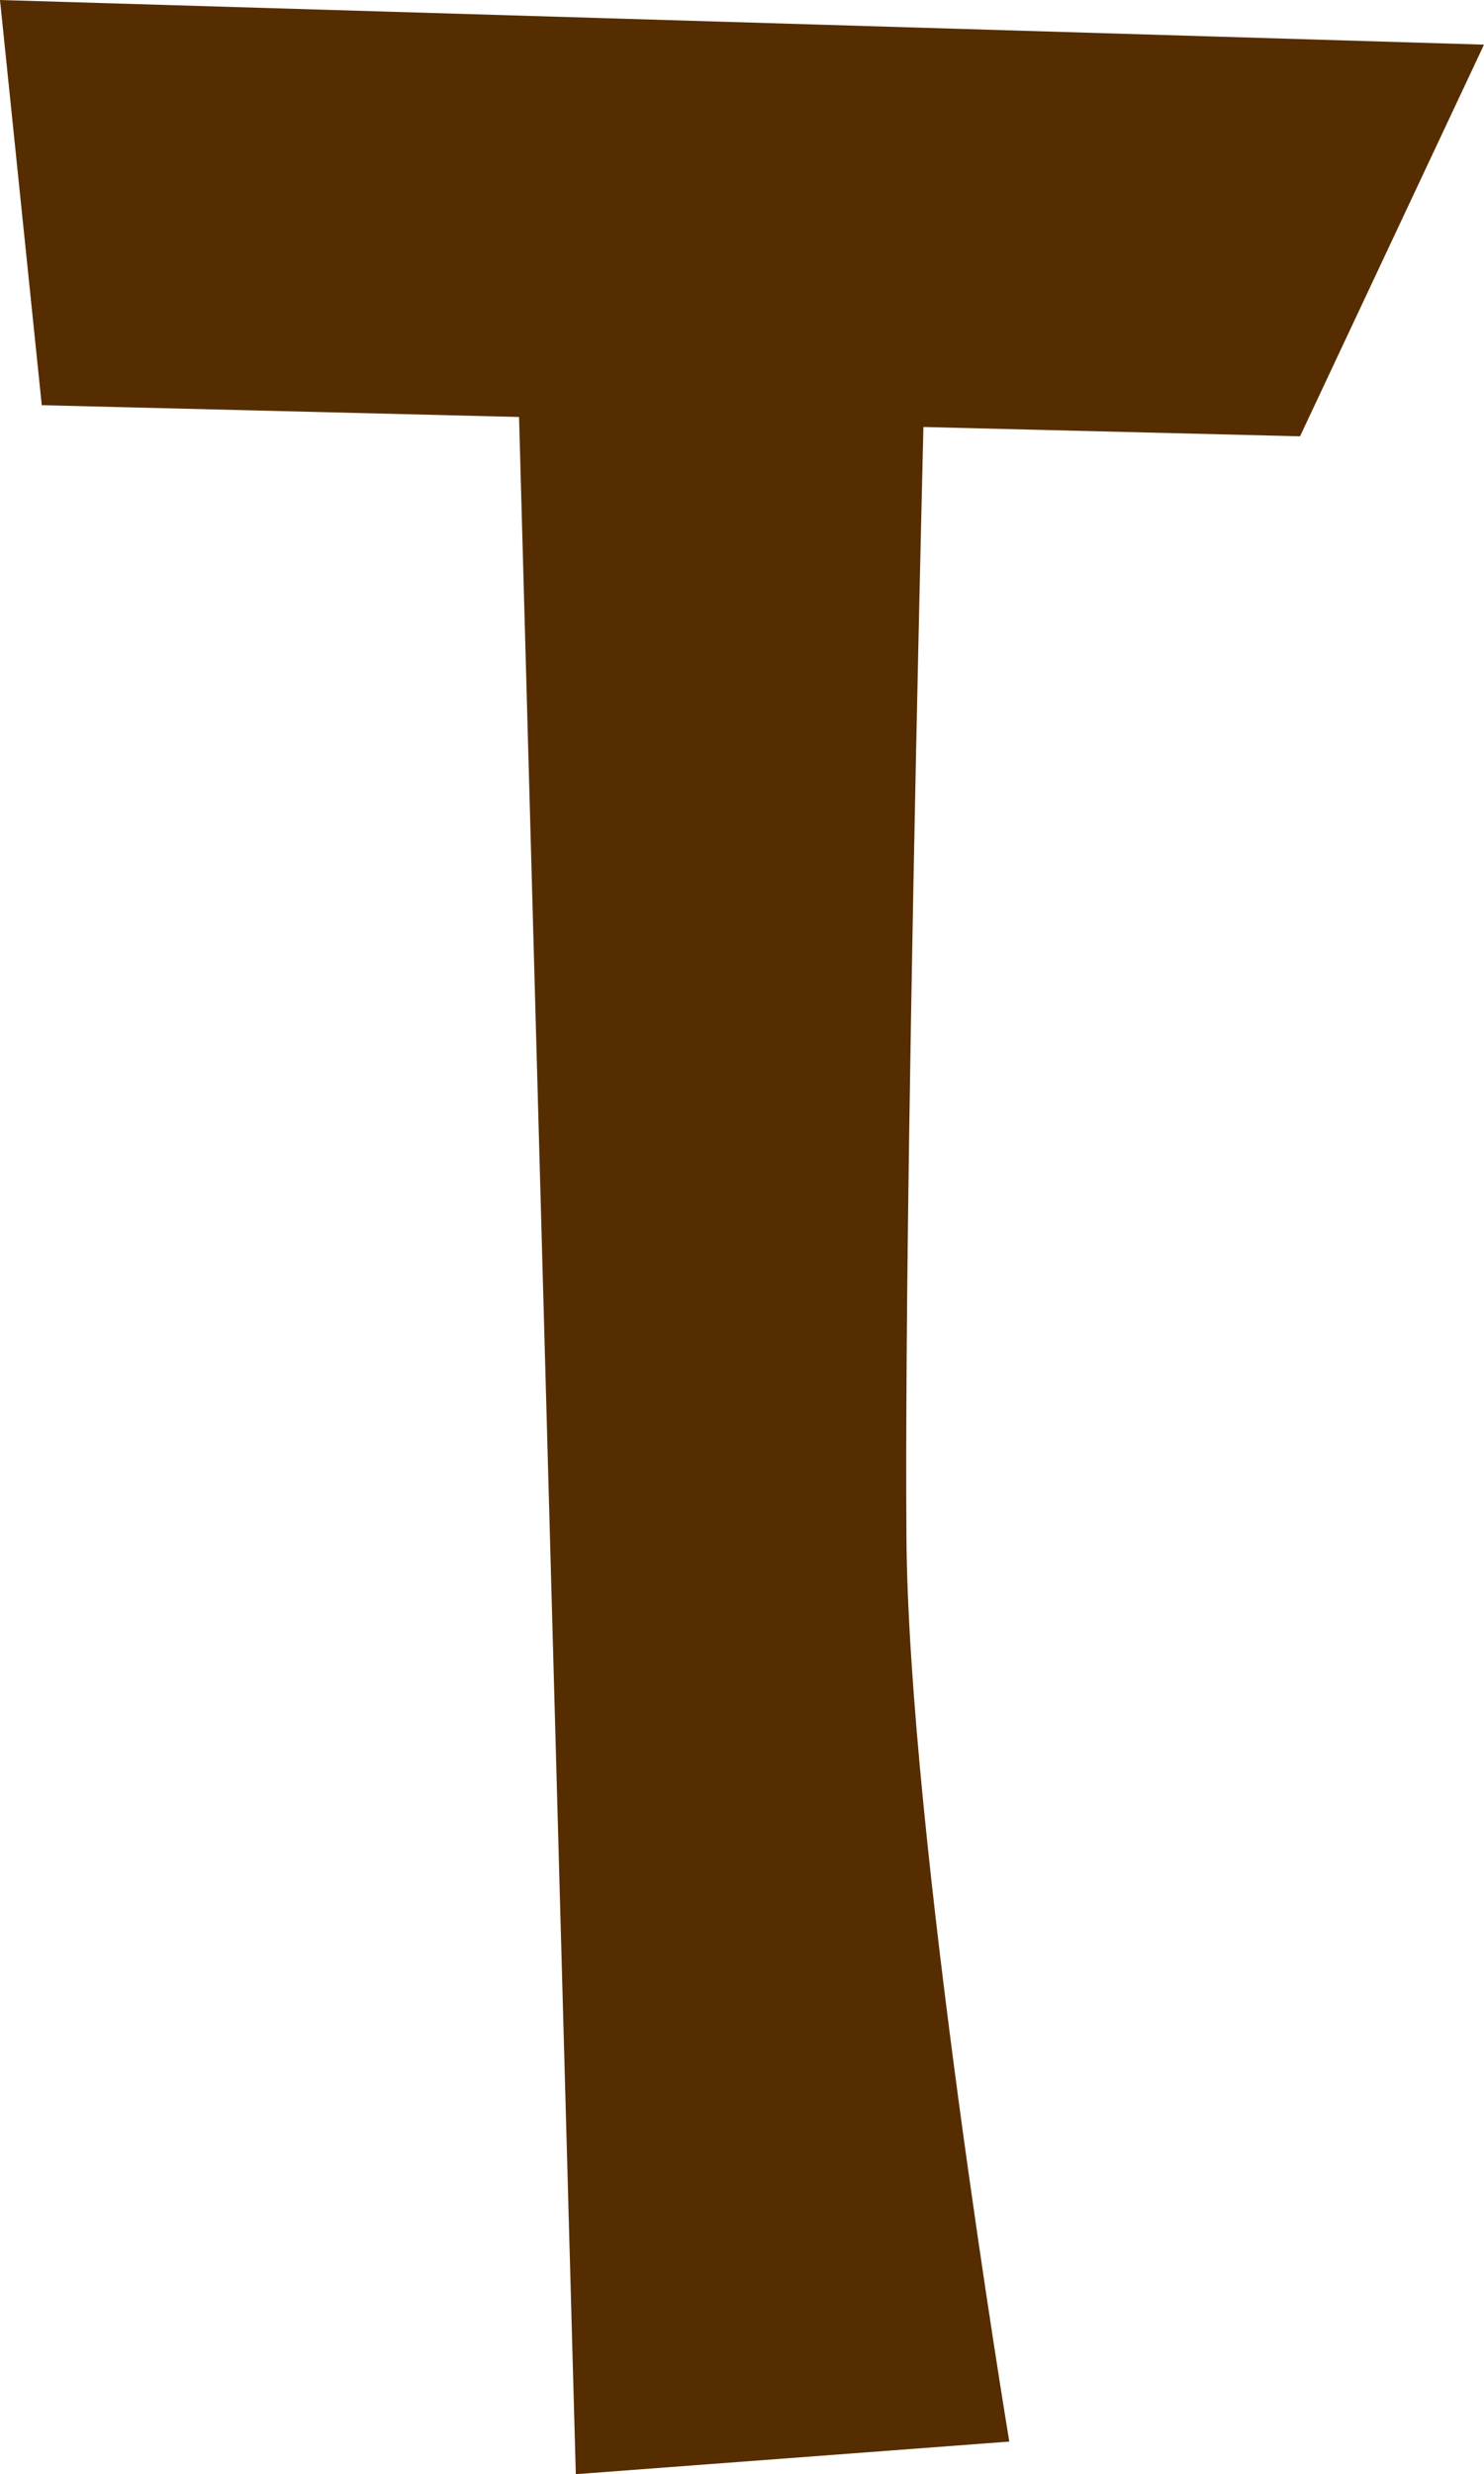 <svg version="1.1" xmlns="http://www.w3.org/2000/svg" xmlns:xlink="http://www.w3.org/1999/xlink" width="10.979" height="18.288" viewBox="0,0,10.979,18.288"><g transform="translate(-234.153,-188.948)"><g data-paper-data="{&quot;isPaintingLayer&quot;:true}" fill="#562d00" fill-rule="nonzero" stroke="none" stroke-width="0" stroke-linejoin="miter" stroke-miterlimit="10" stroke-dasharray="" stroke-dashoffset="0" style="mix-blend-mode: normal"><path d="M241.05,189.564c0,0 -0.213,7.622 -0.191,10.743c0.015,2.199 0.761,6.688 0.761,6.688l-3.207,0.241l-0.495,-17.923z" stroke-linecap="round"/><path d="M245.132,189.278l-1.361,2.895l-9.309,-0.23l-0.309,-2.995z" stroke-linecap="butt"/></g></g></svg>